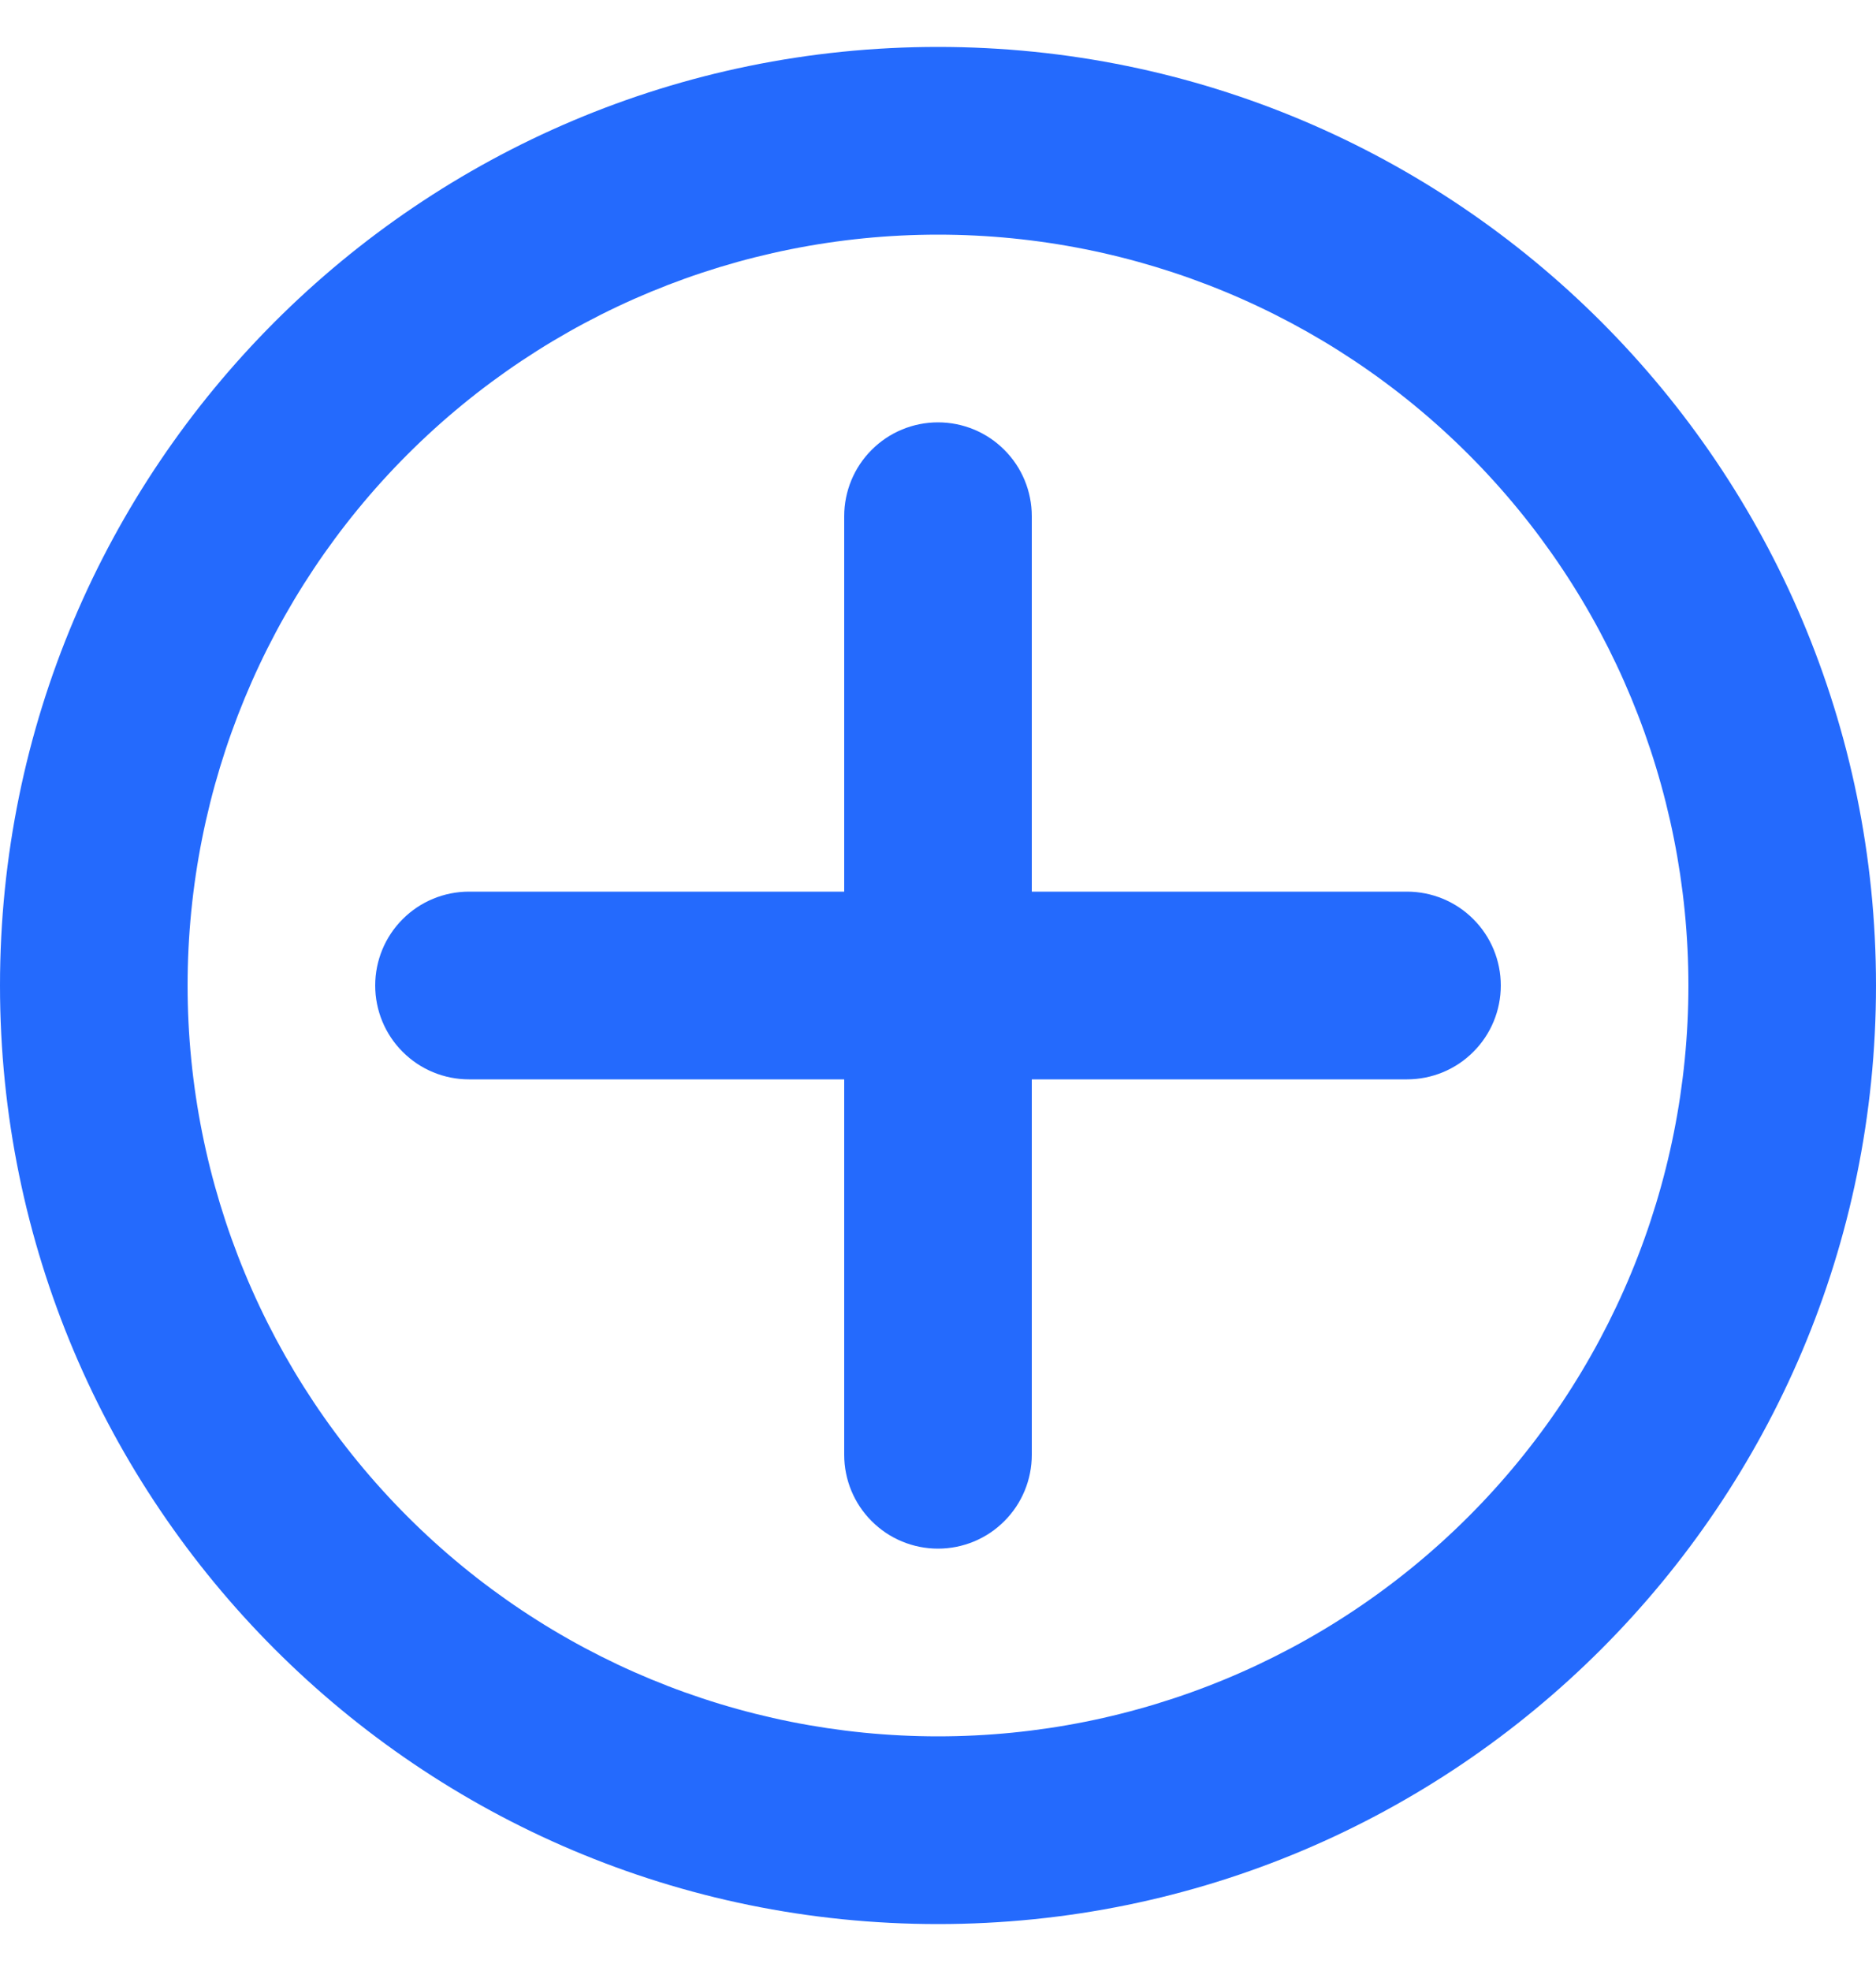 <svg width="20" height="21" viewBox="0 0 20 21" fill="none" xmlns="http://www.w3.org/2000/svg">
<path fill-rule="evenodd" clip-rule="evenodd" d="M0 10.5C0 4.977 4.477 0.5 10 0.5C15.523 0.5 20 4.977 20 10.5C20 16.023 15.523 20.5 10 20.5C4.477 20.5 0 16.023 0 10.5ZM10 2.5C7.878 2.5 5.843 3.343 4.343 4.843C2.843 6.343 2 8.378 2 10.5C2 12.622 2.843 14.657 4.343 16.157C5.843 17.657 7.878 18.5 10 18.5C12.122 18.5 14.157 17.657 15.657 16.157C17.157 14.657 18 12.622 18 10.5C18 8.378 17.157 6.343 15.657 4.843C14.157 3.343 12.122 2.5 10 2.5Z" fill="#246AFD"/>
<path fill-rule="evenodd" clip-rule="evenodd" d="M11 5.5C11 5.235 10.895 4.98 10.707 4.793C10.52 4.605 10.265 4.5 10 4.5C9.735 4.5 9.48 4.605 9.293 4.793C9.105 4.98 9 5.235 9 5.5V9.5H5C4.735 9.5 4.48 9.605 4.293 9.793C4.105 9.98 4 10.235 4 10.5C4 10.765 4.105 11.02 4.293 11.207C4.48 11.395 4.735 11.5 5 11.5H9V15.5C9 15.765 9.105 16.02 9.293 16.207C9.48 16.395 9.735 16.5 10 16.5C10.265 16.5 10.52 16.395 10.707 16.207C10.895 16.02 11 15.765 11 15.5V11.5H15C15.265 11.5 15.52 11.395 15.707 11.207C15.895 11.02 16 10.765 16 10.5C16 10.235 15.895 9.98 15.707 9.793C15.52 9.605 15.265 9.5 15 9.5H11V5.5Z" fill="#246AFD"/>
</svg>
